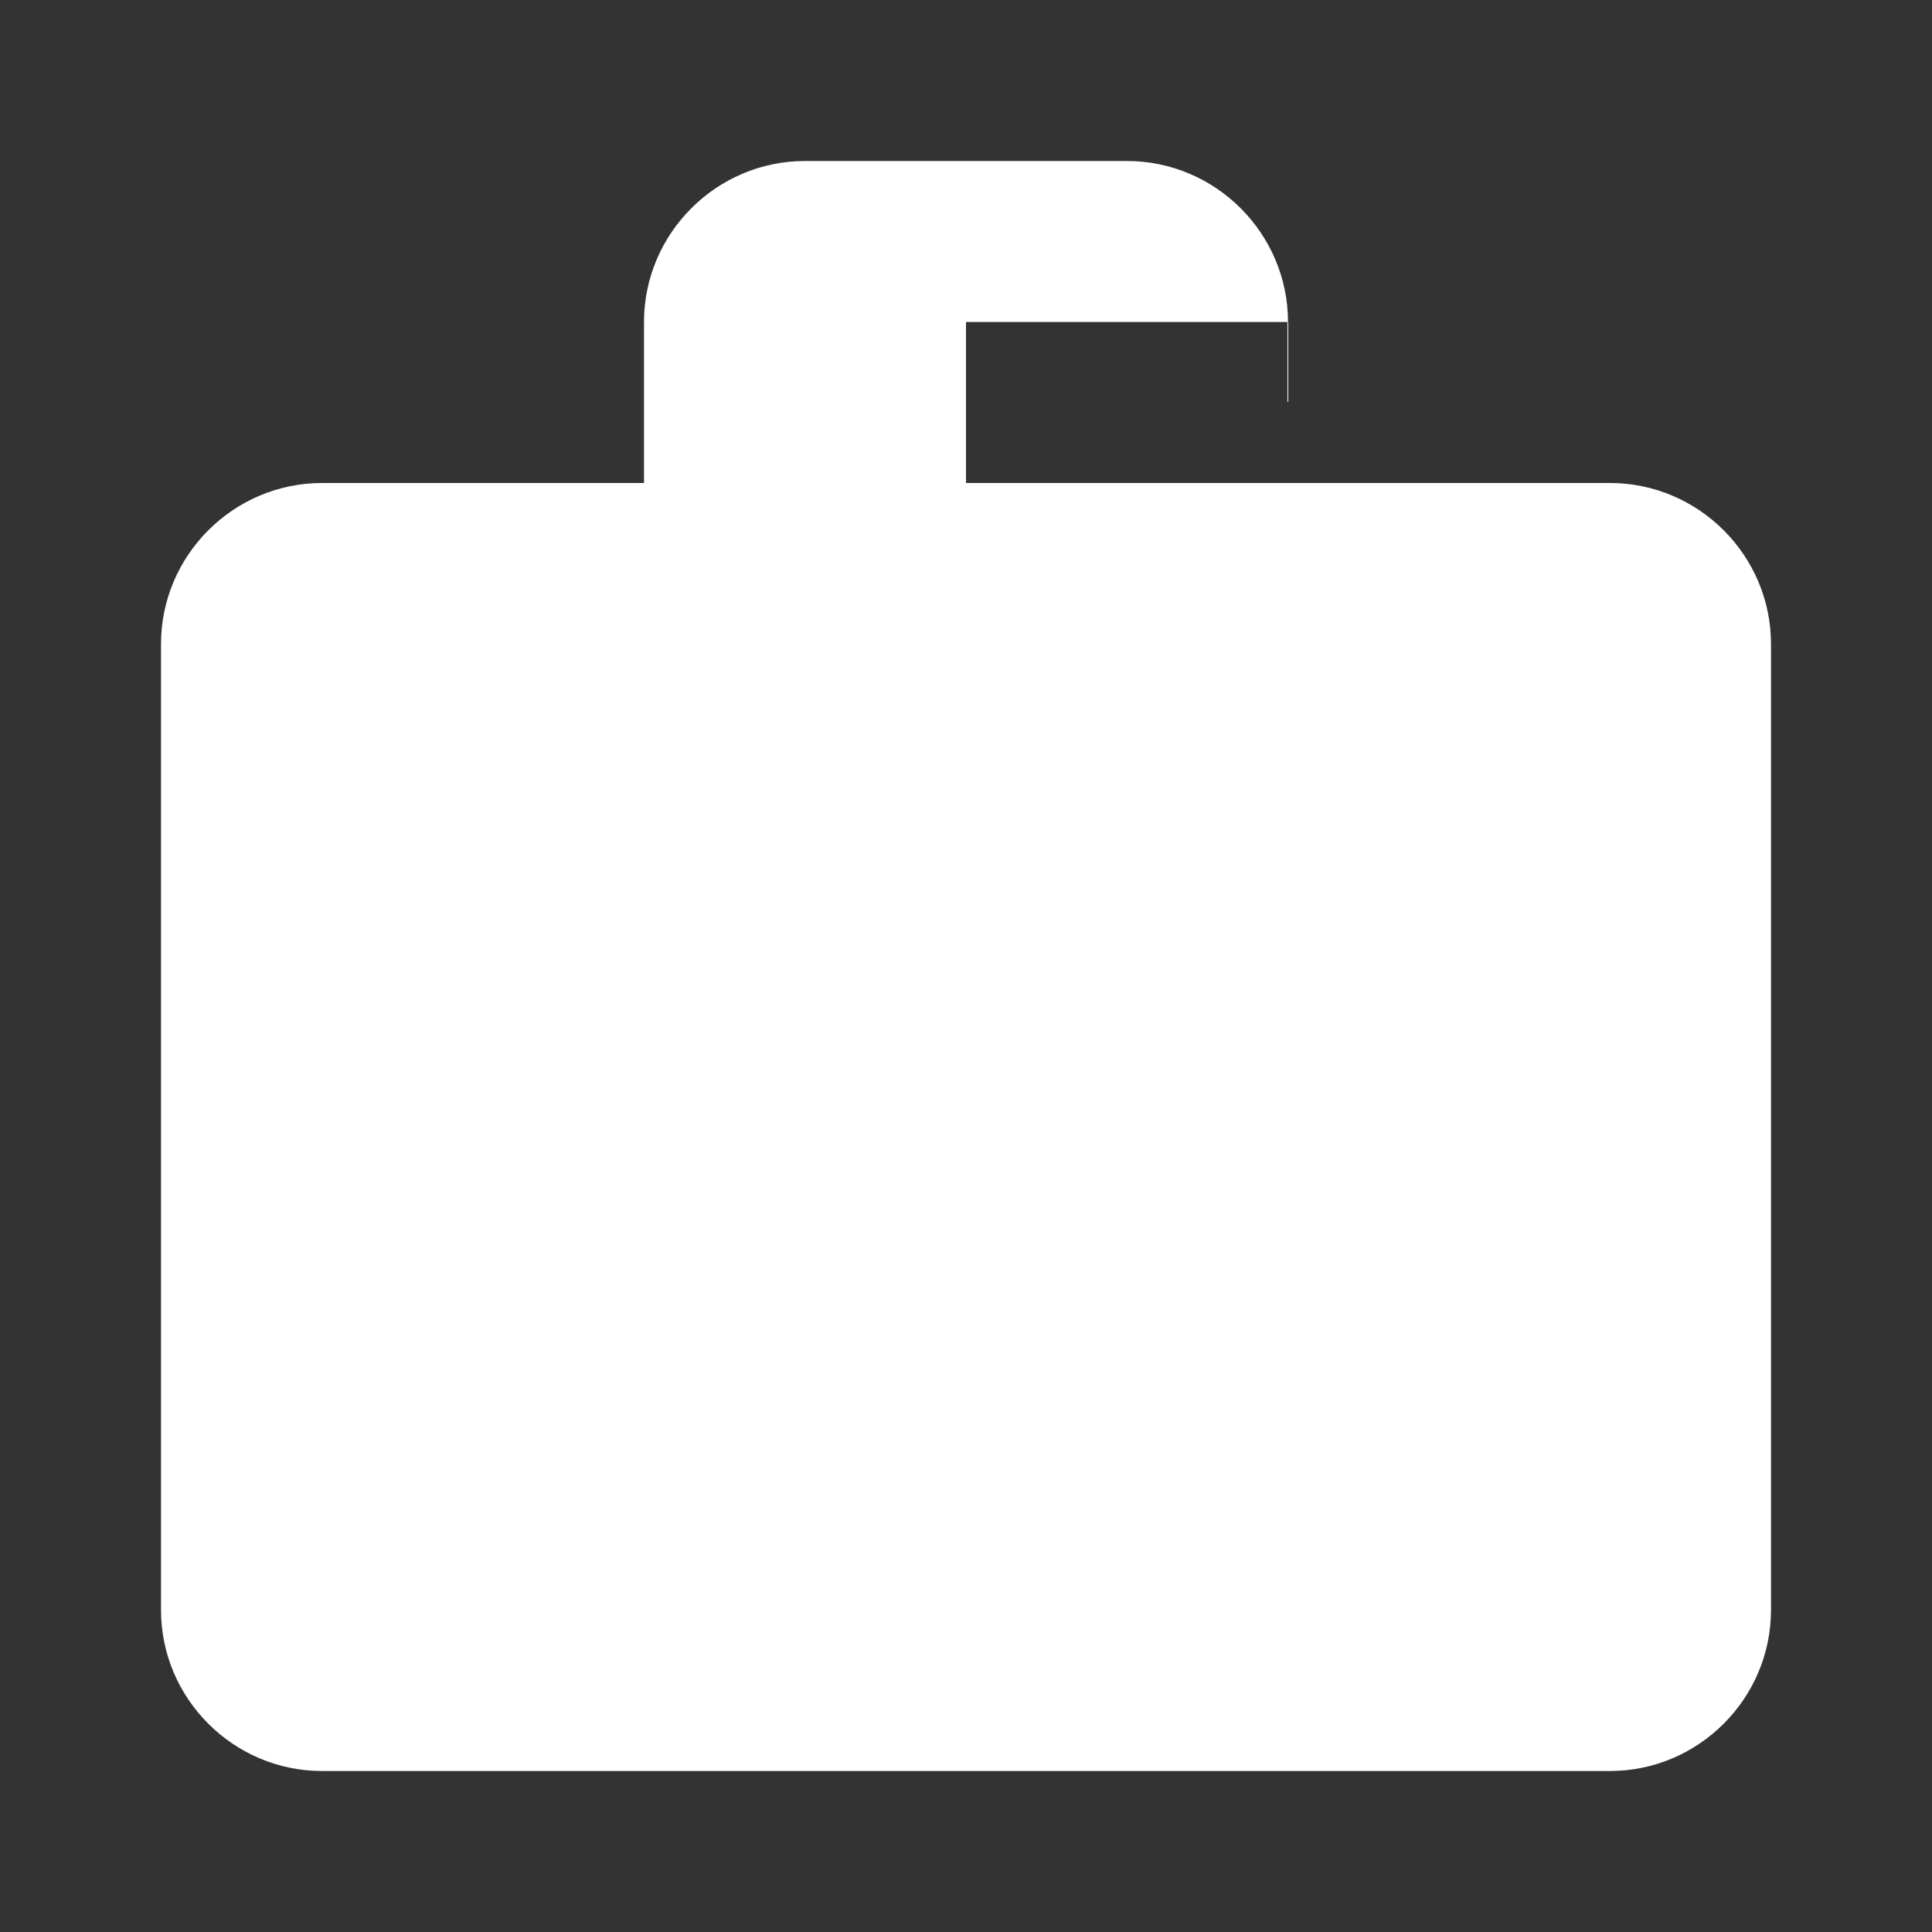 <svg xmlns="http://www.w3.org/2000/svg" viewBox="0 0 24 24" fill="white" style="filter: brightness(1);">
  <rect x="0" y="0" width="24" height="24" fill="#333333" stroke="none"/>
  <path d="M20 6h-4V4c0-1.1-.9-2-2-2h-4c-1.1 0-2 .9-2 2v2H4c-1.1 0-2 .9-2 2v12c0 1.1.9 2 2 2h16c1.1 0 2-.9 2-2V8c0-1.1-.9-2-2-2zm-8-2h4v2h-4V4z" fill="white"/>
</svg> 